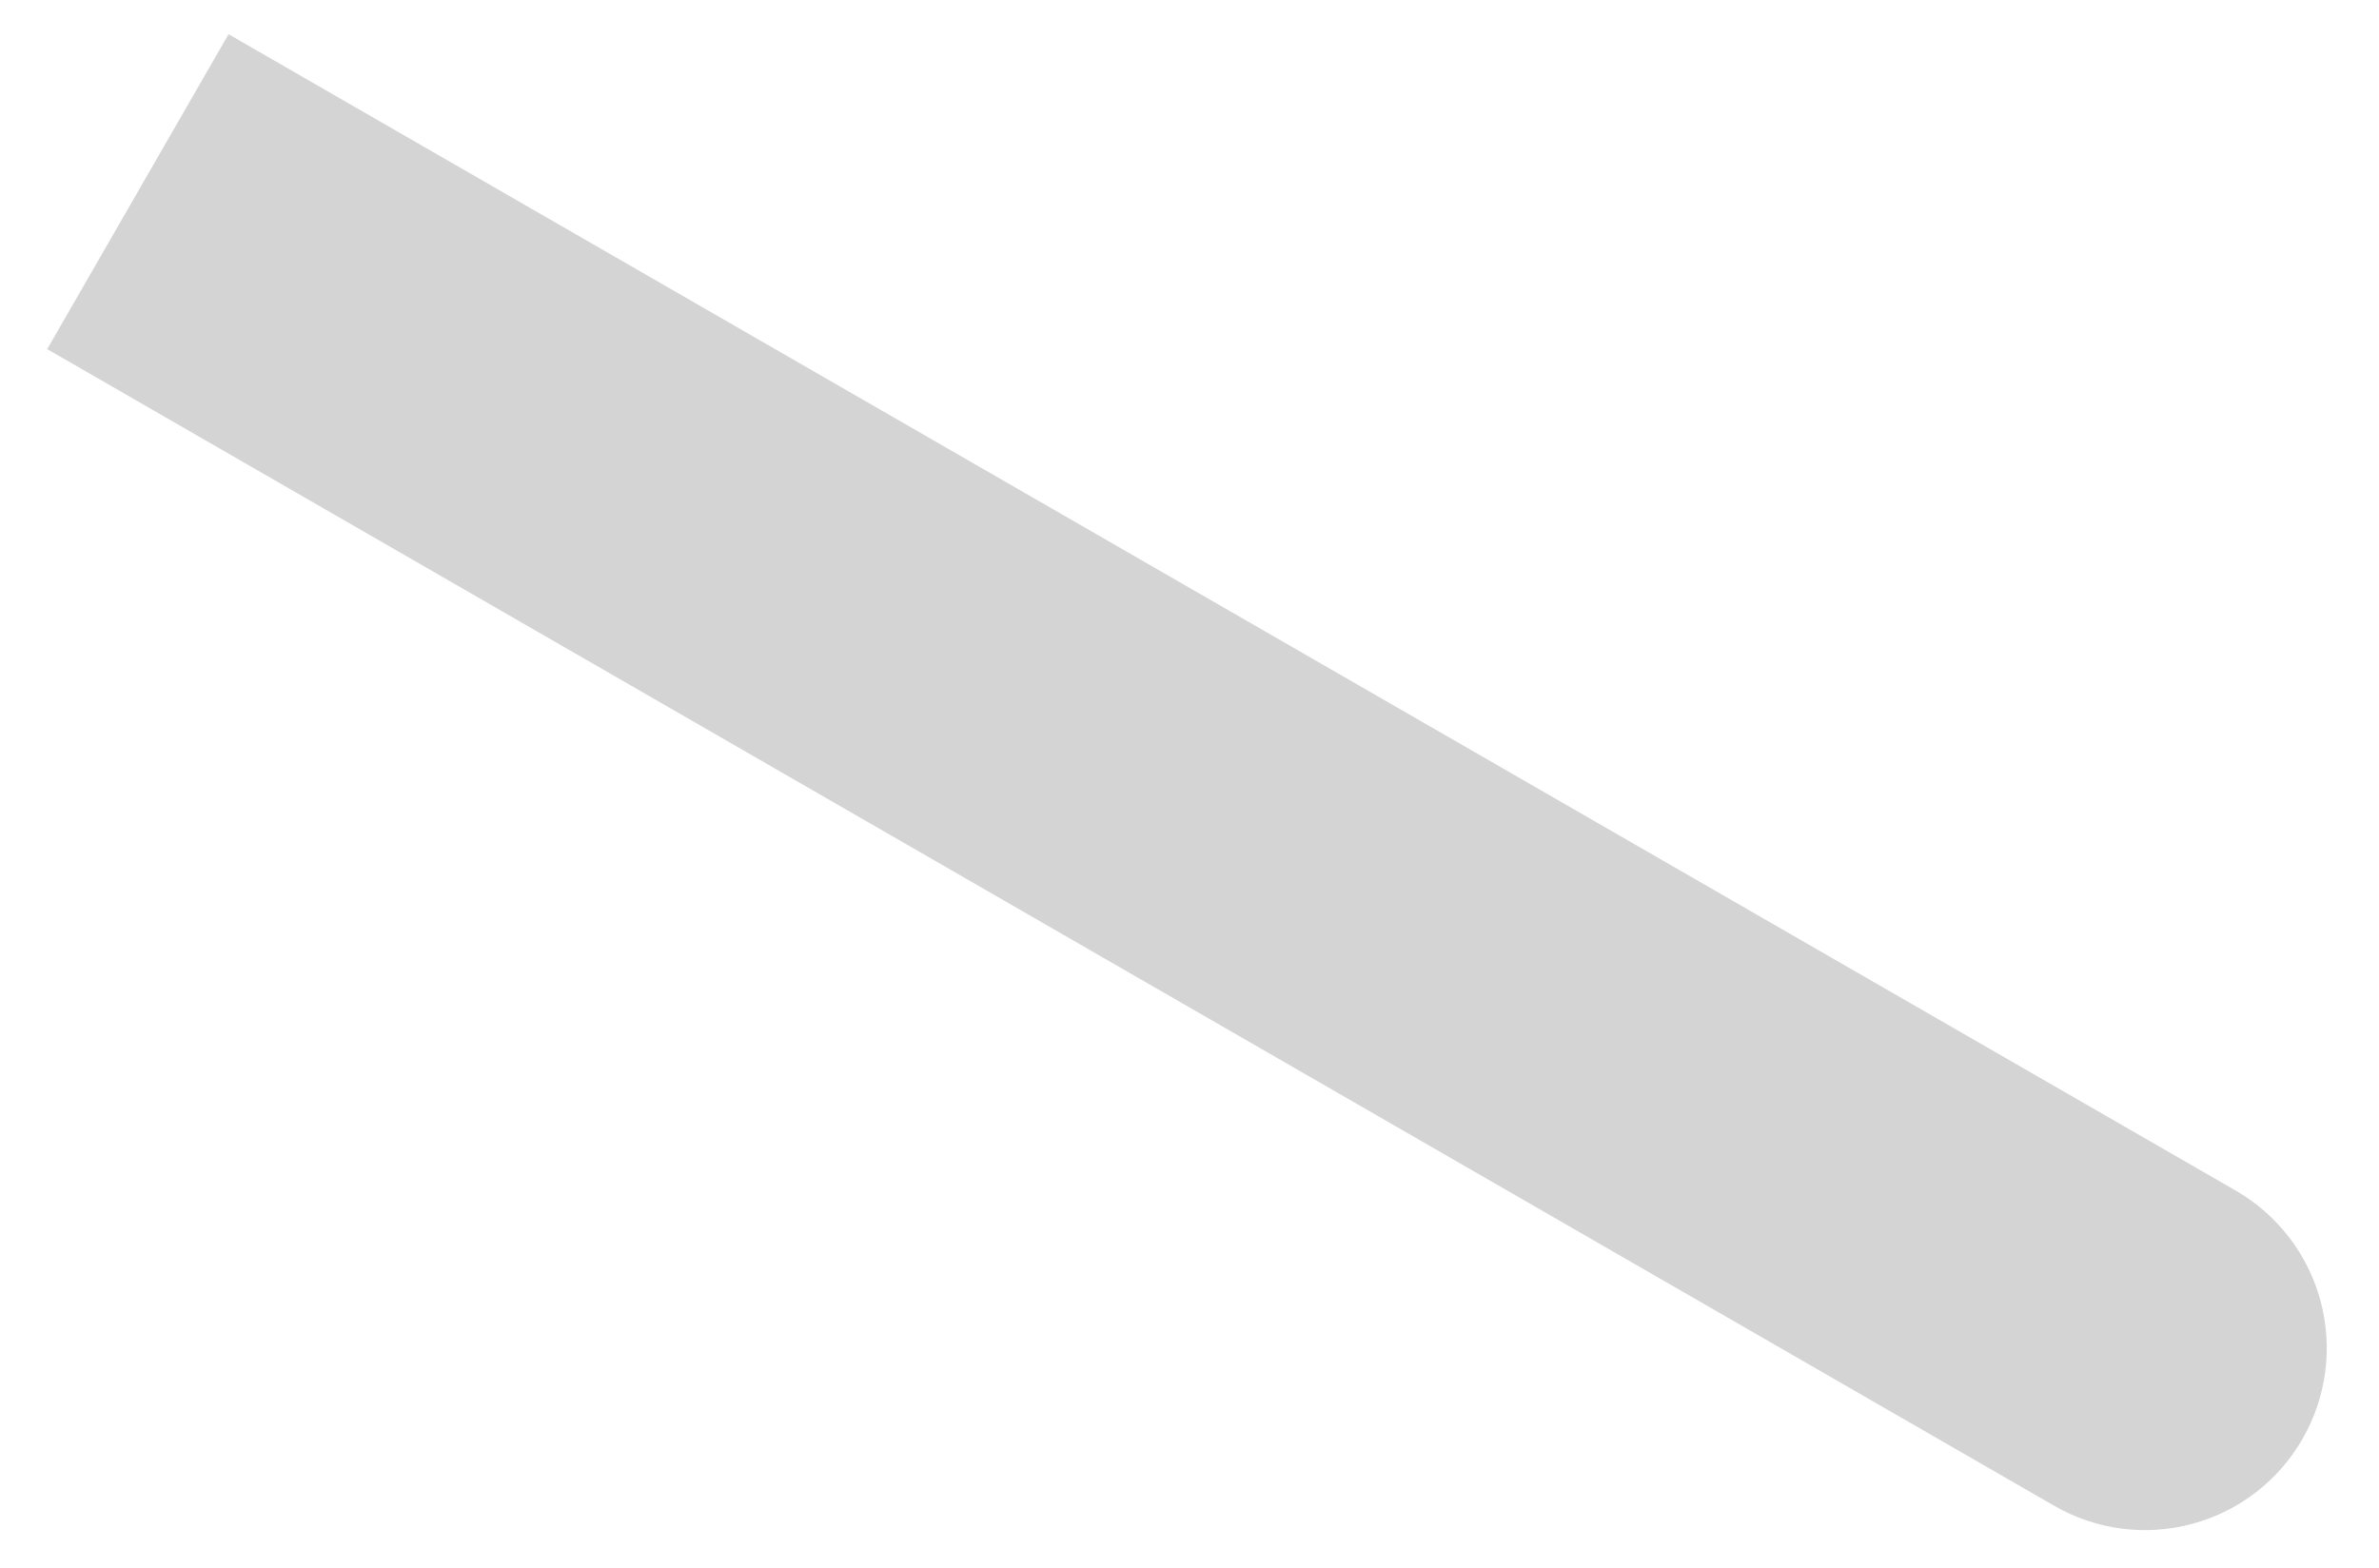 <svg width="44" height="29" viewBox="0 0 44 29" fill="none" xmlns="http://www.w3.org/2000/svg">
<path d="M42.585 26.617C43.03 25.845 43.15 24.927 42.919 24.066C42.688 23.205 42.124 22.471 41.353 22.025L4.227 0.633L0.873 6.458L37.995 27.855C38.377 28.075 38.799 28.218 39.237 28.276C39.675 28.333 40.12 28.303 40.546 28.188C40.973 28.073 41.372 27.876 41.722 27.606C42.072 27.336 42.365 27 42.585 26.617Z" fill="#D4D4D4"/>
</svg>
